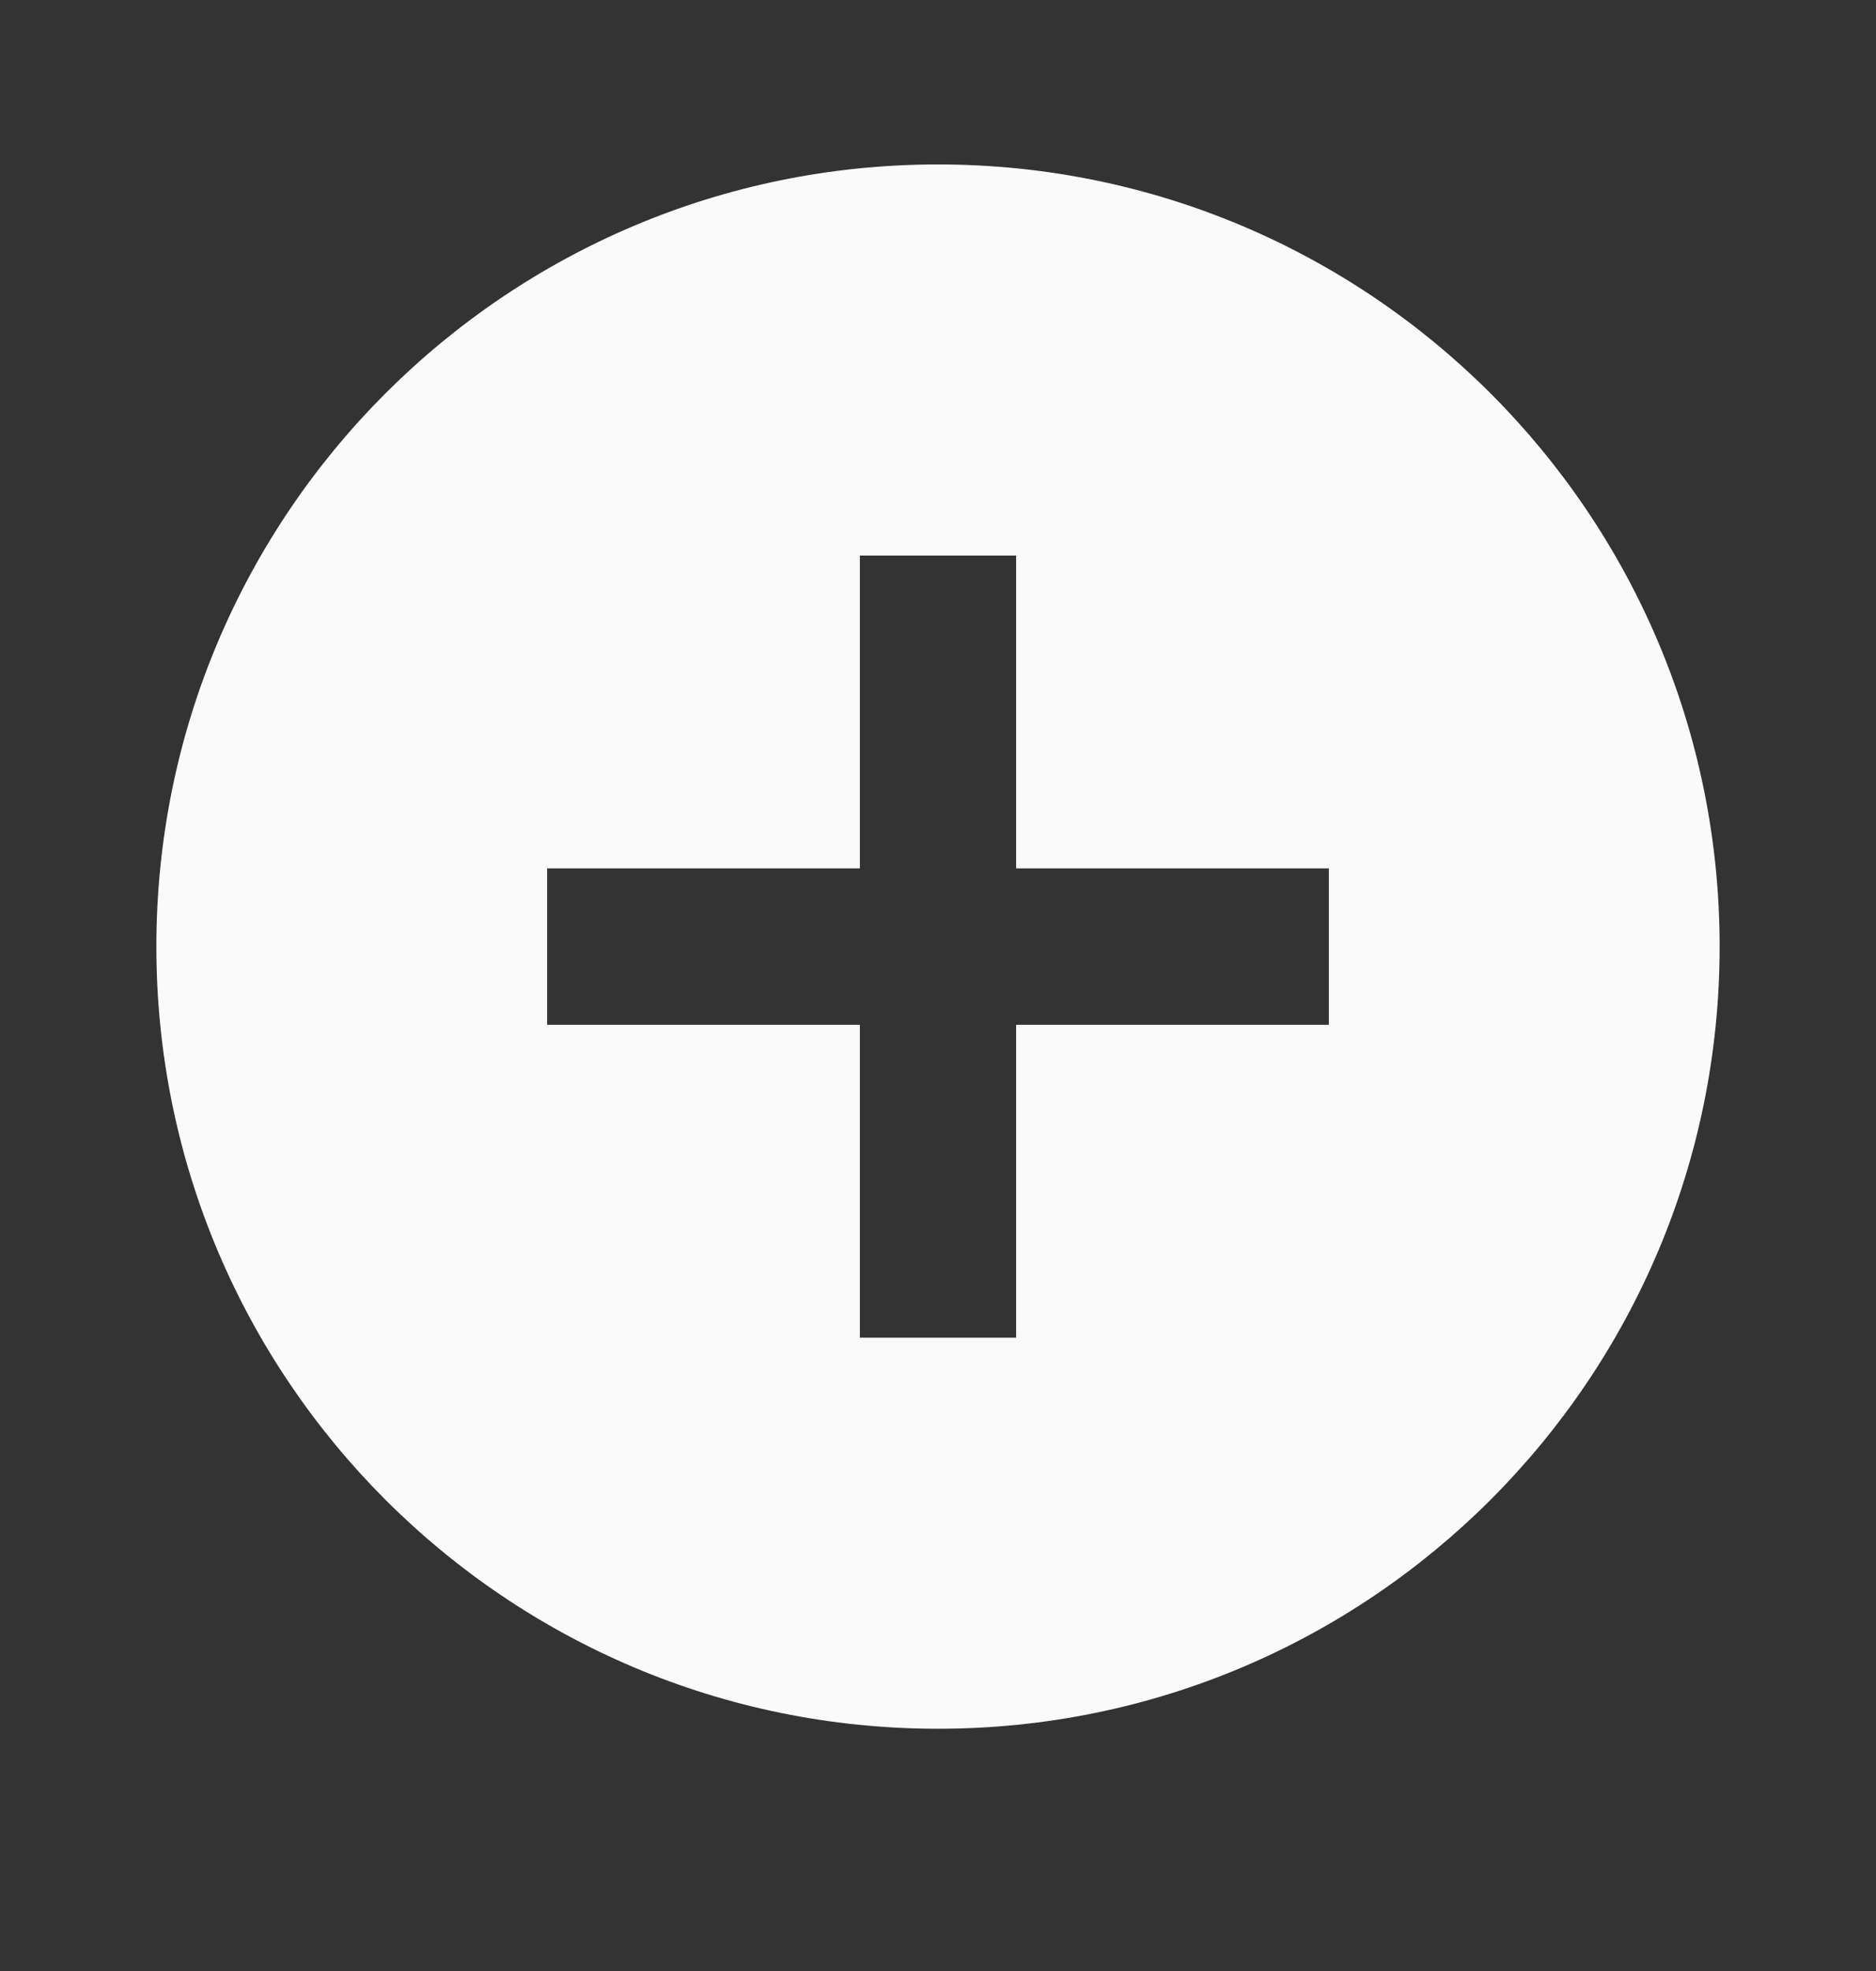 <svg width="20" height="21" viewBox="0 0 20 21" fill="none" xmlns="http://www.w3.org/2000/svg">
<rect x="0" y="0" width="20" height="21" fill="#333333" stroke="none"/>
<g clip-path="url(#clip0_2238_51026)">
<path d="M10 18.419C5.398 18.419 1.667 14.688 1.667 10.085C1.667 5.483 5.398 1.752 10 1.752C14.602 1.752 18.333 5.483 18.333 10.085C18.333 14.688 14.602 18.419 10 18.419ZM9.167 9.252H5.833V10.919H9.167V14.252H10.833V10.919H14.167V9.252H10.833V5.919H9.167V9.252Z" fill="#FAFAFA"/>
</g>
<defs>
<clipPath id="clip0_2238_51026">
<rect width="20" height="20" fill="white" transform="translate(0 0.084)"/>
</clipPath>
</defs>
</svg>

